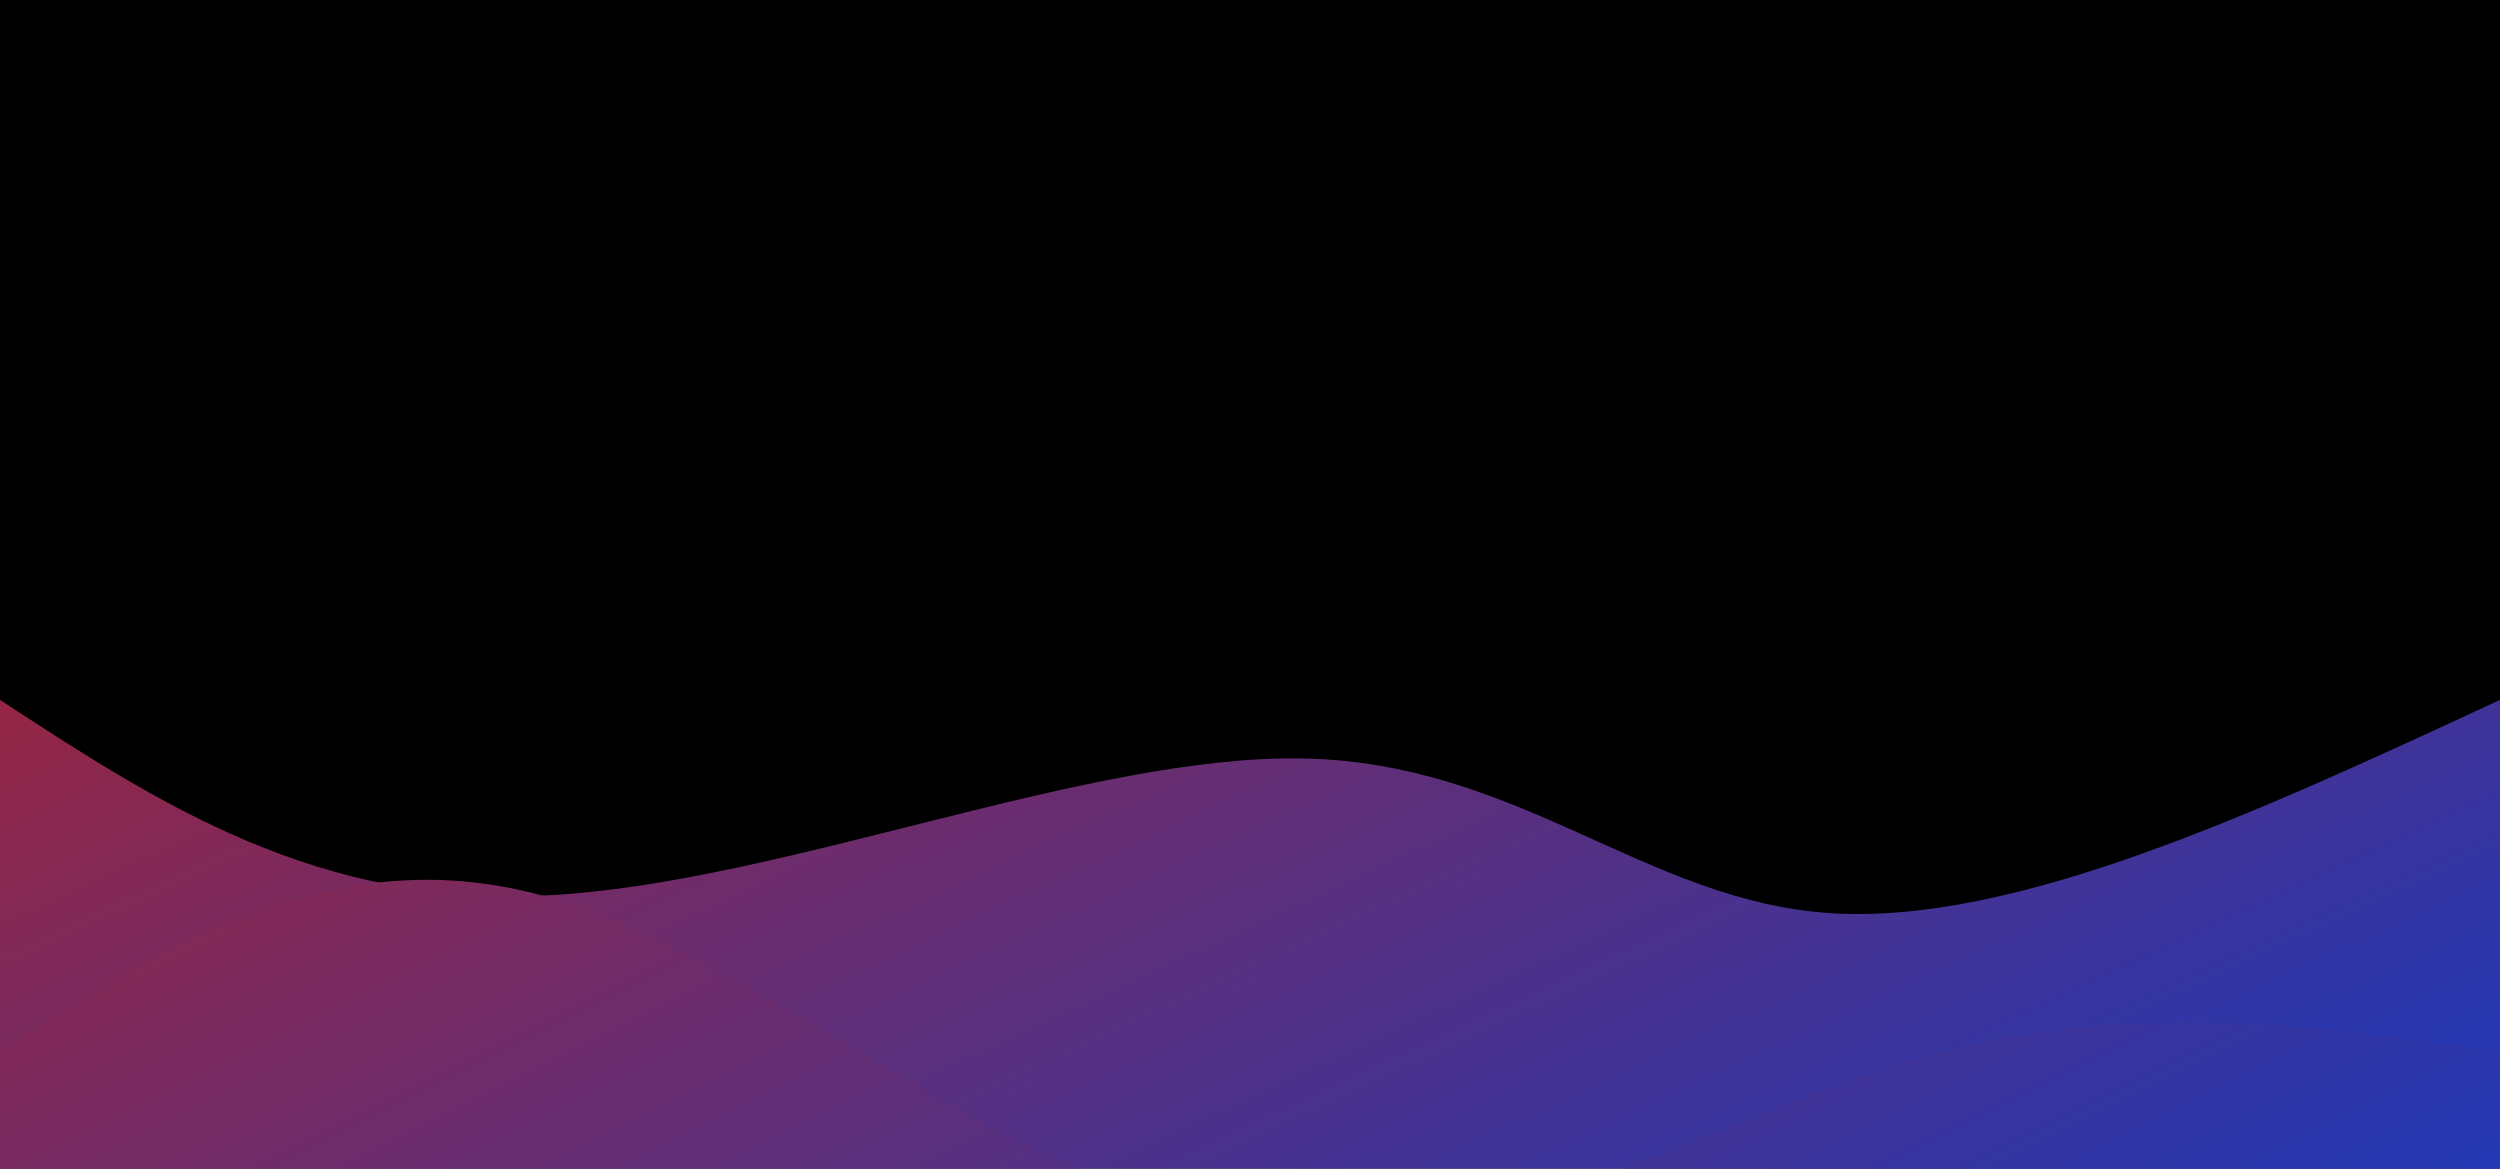 <svg style="object-fit:cover" id="my-svg" version="1" baseProfile="full" width="100%" height="100%" viewBox="0 0 1536 718" xmlns="http://www.w3.org/2000/svg"><rect width="1536" height="718" fill="#000"/><defs><linearGradient id="linear-gradient" x1="0" x2="1" y1="0" y2="1"><stop offset="0%" stop-color="#c81d1190"/><stop offset="100%" stop-color="#1c39bb90"/></linearGradient></defs><path transform="scale(1, 1)" d="M 0,718 V 0,430 C 97.643,493.821 195.286,557.643 338,550 C 480.714,542.357 668.5,463.25 801,466 C 933.5,468.75 1010.714,553.357 1124,561 C 1237.286,568.643 1386.643,499.321 1536,430 C 1536,430 1536,718 1536,718 Z" stroke="none" stroke-width="0" fill="url(#linear-gradient)" class="transition-all duration-300 ease-in-out delay-150" style="transform-origin: center center;"/><defs><linearGradient id="linear-gradient" x1="0" x2="1" y1="0" y2="1"><stop offset="0%" stop-color="#c81d11ff"/><stop offset="100%" stop-color="#1c39bbff"/></linearGradient></defs><path transform="scale(1, 1)" d="M 0,718 V 0,646 C 103.571,580.25 207.143,514.5 336,551 C 464.857,587.5 619,726.25 766,751 C 913,775.75 1052.857,686.5 1180,650 C 1307.143,613.5 1421.571,629.75 1536,646 C 1536,646 1536,718 1536,718 Z" stroke="none" stroke-width="0" fill="url(#linear-gradient)" class="transition-all duration-300 ease-in-out delay-150" style="transform-origin: center center;"/></svg>